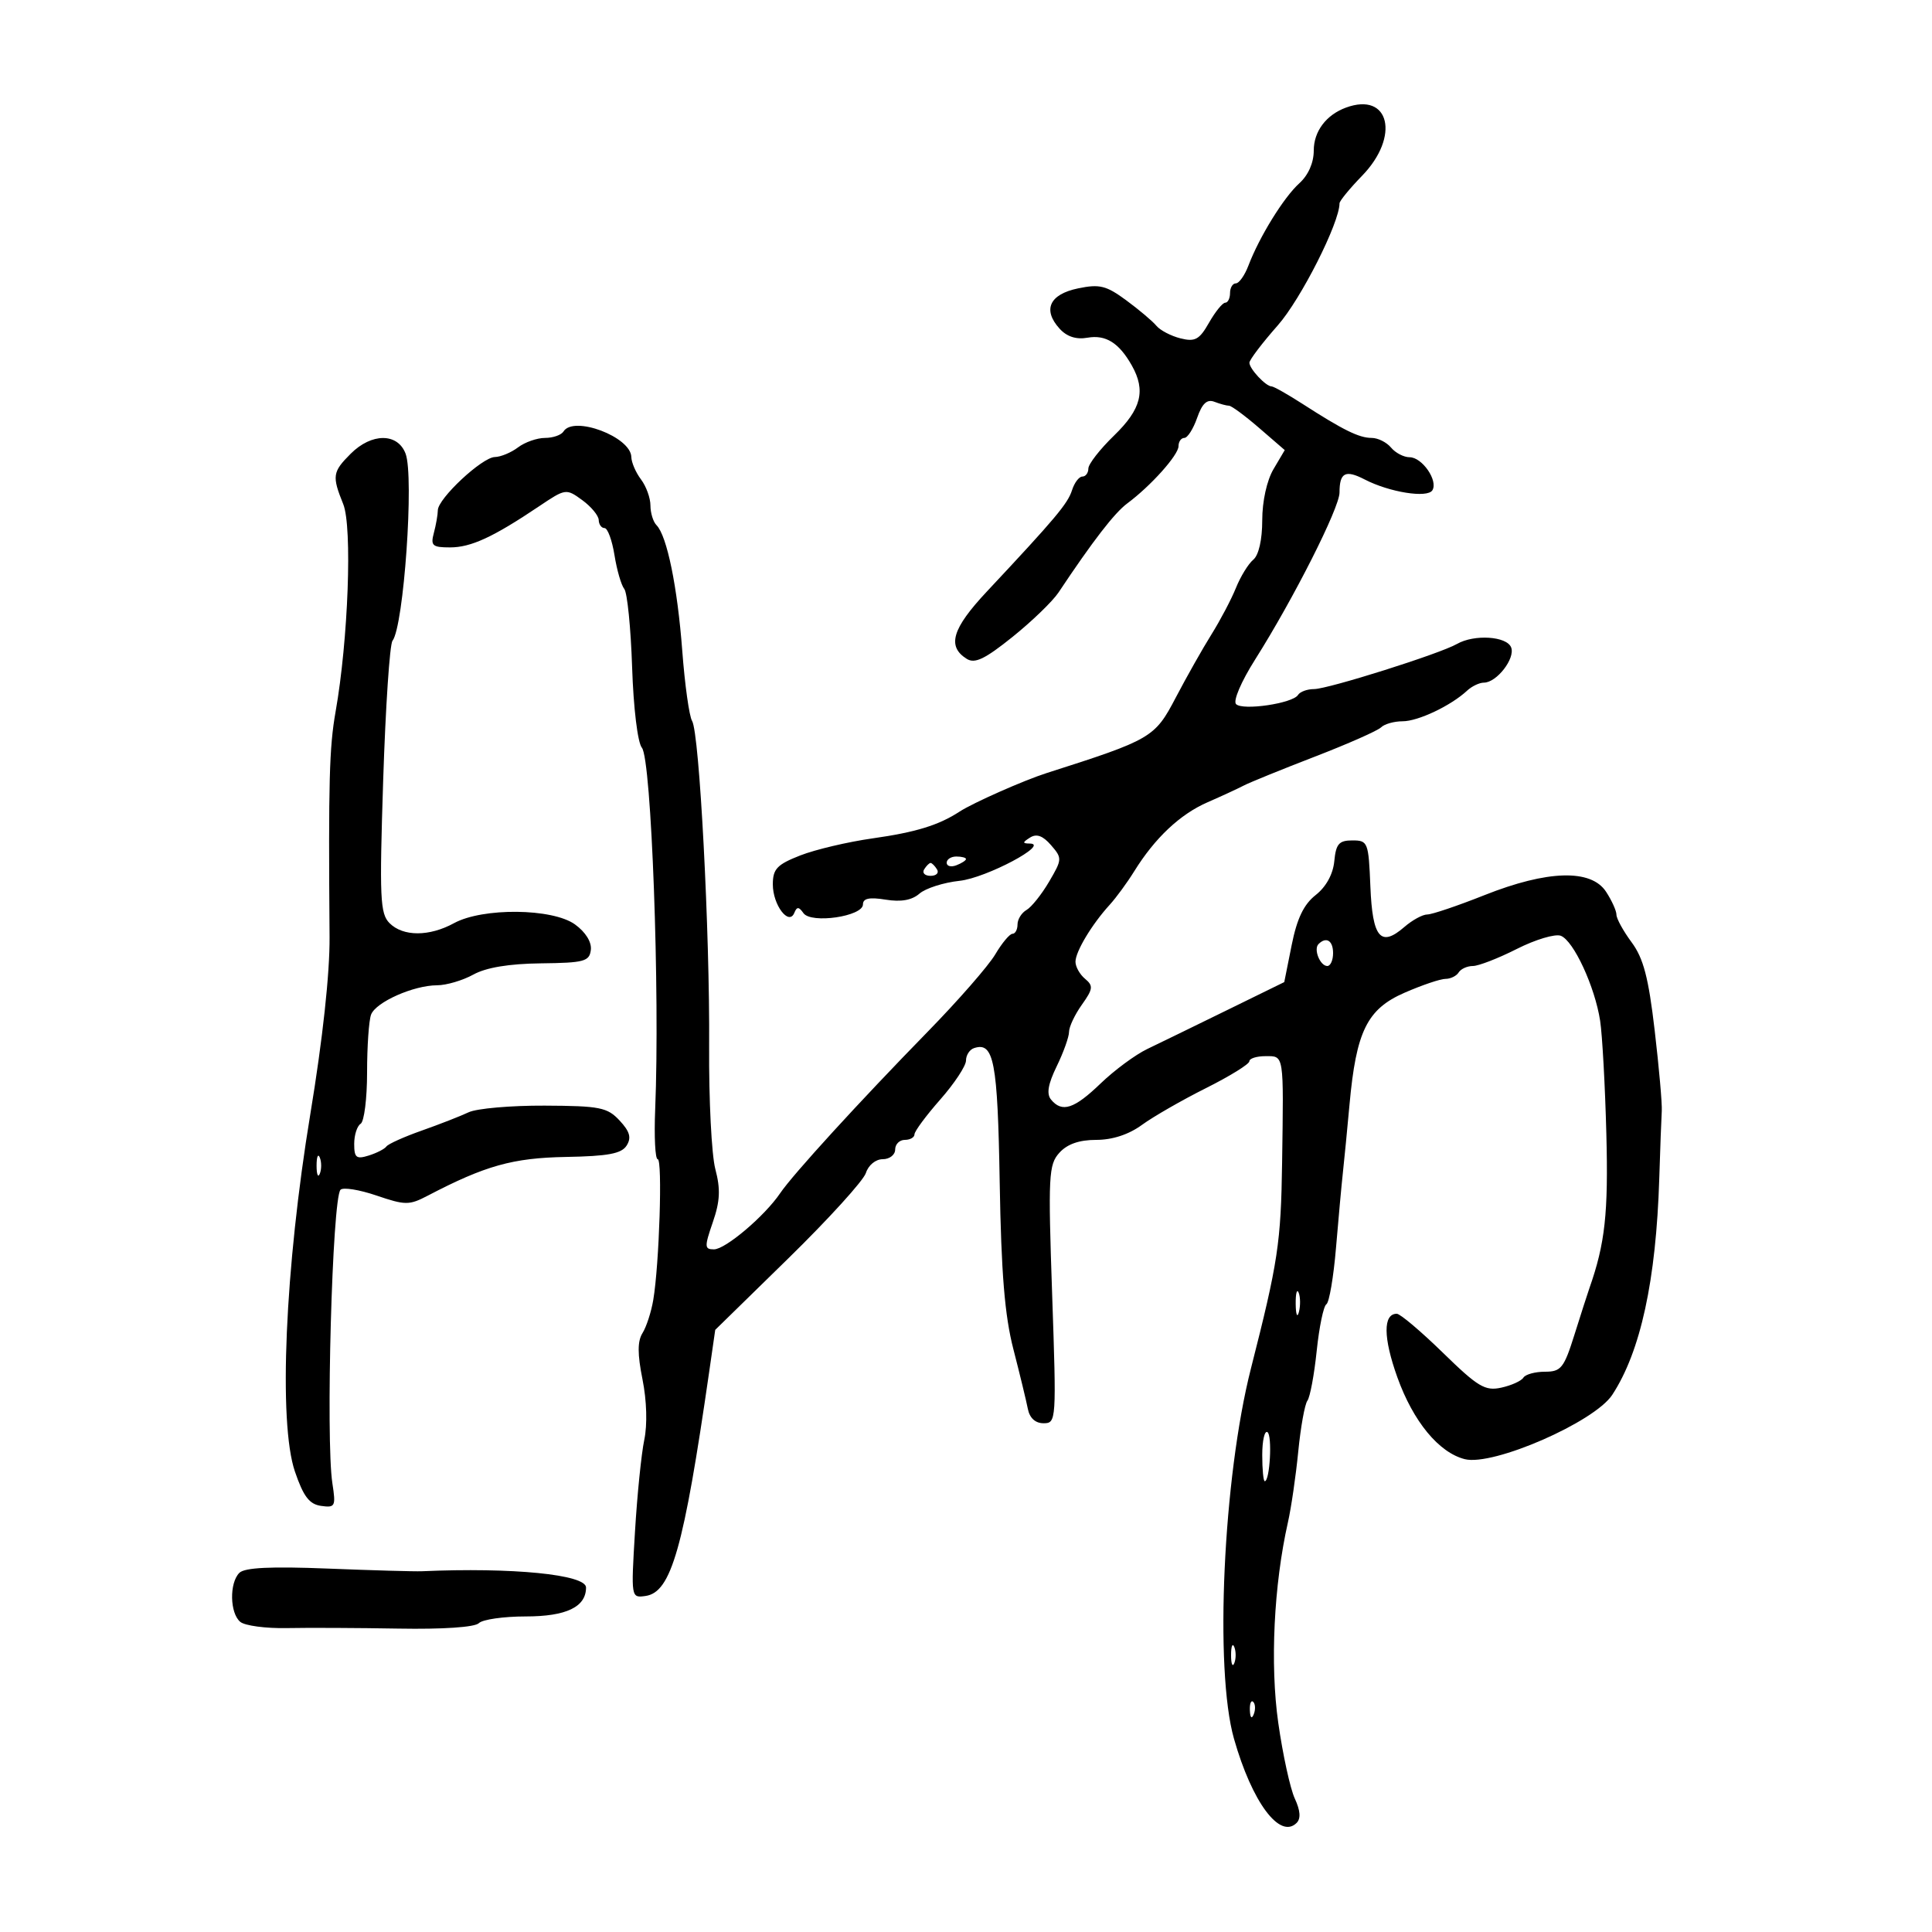 <svg xmlns="http://www.w3.org/2000/svg" width="300" height="300" viewBox="0 0 300 300" version="1.1">
	<path d="M 209 16.709 C 205.922 17.841, 204 20.402, 204 23.373 C 204 25.281, 203.151 27.203, 201.750 28.468 C 199.340 30.644, 195.560 36.762, 193.851 41.250 C 193.275 42.763, 192.398 44, 191.902 44 C 191.406 44, 191 44.675, 191 45.500 C 191 46.325, 190.662 47.003, 190.250 47.006 C 189.838 47.010, 188.706 48.407, 187.736 50.111 C 186.237 52.745, 185.572 53.109, 183.298 52.539 C 181.827 52.169, 180.146 51.289, 179.562 50.583 C 178.978 49.876, 176.875 48.100, 174.888 46.636 C 171.772 44.339, 170.745 44.084, 167.394 44.781 C 162.965 45.701, 161.867 48.091, 164.524 51.027 C 165.656 52.278, 167.106 52.750, 168.862 52.440 C 171.700 51.941, 173.763 53.234, 175.750 56.756 C 177.948 60.655, 177.222 63.526, 173.001 67.621 C 170.801 69.754, 169.001 72.063, 169.001 72.750 C 169 73.438, 168.580 74, 168.067 74 C 167.554 74, 166.831 74.957, 166.460 76.127 C 165.798 78.211, 163.890 80.480, 153.225 91.868 C 147.838 97.619, 147.019 100.368, 150.113 102.306 C 151.371 103.095, 152.931 102.348, 157.213 98.908 C 160.231 96.484, 163.450 93.375, 164.366 92 C 169.702 83.987, 173.055 79.644, 175.043 78.168 C 178.703 75.451, 183 70.650, 183 69.277 C 183 68.575, 183.406 68, 183.902 68 C 184.398 68, 185.293 66.600, 185.889 64.888 C 186.670 62.649, 187.421 61.948, 188.569 62.388 C 189.446 62.725, 190.469 63, 190.843 63 C 191.216 63, 193.316 64.550, 195.509 66.445 L 199.496 69.891 197.748 72.850 C 196.715 74.598, 196 77.843, 196 80.782 C 196 83.812, 195.456 86.207, 194.608 86.911 C 193.842 87.546, 192.632 89.514, 191.919 91.283 C 191.206 93.052, 189.497 96.300, 188.121 98.500 C 186.746 100.700, 184.243 105.129, 182.560 108.343 C 179.314 114.542, 178.798 114.843, 162.530 120.038 C 158.975 121.173, 151.097 124.661, 149 126.027 C 145.755 128.142, 142.210 129.233, 135.500 130.182 C 131.650 130.727, 126.589 131.921, 124.254 132.836 C 120.657 134.245, 120.007 134.932, 120.004 137.321 C 119.999 140.521, 122.497 143.825, 123.344 141.741 C 123.740 140.766, 124.043 140.776, 124.757 141.789 C 125.949 143.478, 134 142.299, 134 140.435 C 134 139.496, 134.995 139.287, 137.523 139.697 C 139.913 140.085, 141.601 139.784, 142.773 138.762 C 143.723 137.933, 146.525 137.038, 149 136.773 C 153.142 136.331, 163.132 131.020, 159.890 130.985 C 158.742 130.972, 158.752 130.810, 159.944 130.056 C 160.957 129.415, 161.930 129.766, 163.199 131.230 C 164.952 133.251, 164.943 133.433, 162.902 136.909 C 161.742 138.884, 160.165 140.860, 159.397 141.300 C 158.628 141.740, 158 142.752, 158 143.550 C 158 144.347, 157.647 145, 157.216 145 C 156.784 145, 155.579 146.442, 154.538 148.204 C 153.497 149.966, 148.788 155.358, 144.073 160.184 C 133.394 171.117, 123.115 182.368, 121.141 185.284 C 118.744 188.826, 112.647 193.998, 110.867 193.999 C 109.385 194, 109.368 193.611, 110.686 189.784 C 111.814 186.511, 111.901 184.666, 111.076 181.534 C 110.492 179.315, 110.059 170.750, 110.115 162.500 C 110.236 144.799, 108.611 113.798, 107.466 111.945 C 107.025 111.231, 106.339 106.339, 105.943 101.074 C 105.194 91.128, 103.567 83.187, 101.943 81.550 C 101.424 81.028, 101 79.651, 101 78.491 C 101 77.331, 100.339 75.509, 99.532 74.441 C 98.724 73.374, 98.049 71.810, 98.032 70.966 C 97.967 67.836, 89.057 64.481, 87.500 67 C 87.160 67.550, 85.870 68, 84.632 68 C 83.395 68, 81.509 68.661, 80.441 69.468 C 79.374 70.276, 77.751 70.951, 76.836 70.968 C 74.863 71.006, 68.006 77.410, 67.986 79.232 C 67.979 79.930, 67.701 81.513, 67.370 82.750 C 66.839 84.731, 67.139 85, 69.887 85 C 73.130 85, 76.573 83.411, 83.689 78.629 C 87.827 75.849, 87.909 75.837, 90.408 77.657 C 91.799 78.671, 92.951 80.063, 92.969 80.750 C 92.986 81.438, 93.392 82, 93.872 82 C 94.352 82, 95.047 83.890, 95.416 86.200 C 95.785 88.511, 96.470 90.873, 96.937 91.450 C 97.405 92.028, 97.952 97.499, 98.155 103.610 C 98.365 109.962, 99.015 115.315, 99.673 116.110 C 101.153 117.898, 102.484 154.103, 101.737 172.250 C 101.562 176.512, 101.737 180, 102.127 180 C 102.891 180, 102.375 196.334, 101.435 201.873 C 101.121 203.728, 100.371 206.035, 99.769 206.999 C 98.976 208.268, 98.976 210.255, 99.769 214.205 C 100.427 217.479, 100.536 221.224, 100.042 223.579 C 99.590 225.736, 98.941 232.144, 98.601 237.821 C 97.982 248.113, 97.987 248.141, 100.236 247.821 C 104.232 247.253, 106.169 240.433, 110.124 213 L 111.061 206.500 122.418 195.392 C 128.665 189.282, 134.081 183.320, 134.455 182.142 C 134.841 180.926, 135.970 180, 137.067 180 C 138.130 180, 139 179.325, 139 178.500 C 139 177.675, 139.675 177, 140.500 177 C 141.325 177, 142 176.613, 142 176.141 C 142 175.668, 143.800 173.237, 146 170.737 C 148.200 168.238, 150 165.512, 150 164.680 C 150 163.848, 150.558 162.981, 151.241 162.753 C 154.331 161.723, 154.915 164.774, 155.234 183.636 C 155.472 197.714, 156.011 204.276, 157.357 209.500 C 158.348 213.350, 159.358 217.512, 159.599 218.750 C 159.881 220.193, 160.760 221, 162.051 221 C 164.025 221, 164.051 220.605, 163.377 201 C 162.742 182.538, 162.828 180.847, 164.500 179 C 165.722 177.649, 167.580 177, 170.222 177 C 172.736 177, 175.270 176.170, 177.317 174.675 C 179.068 173.396, 183.537 170.829, 187.250 168.970 C 190.963 167.111, 194 165.233, 194 164.795 C 194 164.358, 195.125 164, 196.500 164 C 199.414 164, 199.332 163.479, 199.085 180.500 C 198.904 193, 198.456 195.956, 194.244 212.500 C 189.928 229.456, 188.563 259.285, 191.614 270 C 194.421 279.862, 198.740 285.660, 201.340 283.060 C 202.014 282.386, 201.920 281.139, 201.055 279.277 C 200.345 277.750, 199.188 272.450, 198.485 267.500 C 197.200 258.456, 197.797 246.091, 199.987 236.396 C 200.497 234.138, 201.219 229.188, 201.591 225.396 C 201.964 221.603, 202.603 218.050, 203.013 217.500 C 203.422 216.950, 204.072 213.467, 204.457 209.761 C 204.842 206.054, 205.518 202.798, 205.959 202.525 C 206.400 202.253, 207.072 198.311, 207.453 193.765 C 207.834 189.219, 208.319 183.925, 208.531 182 C 208.742 180.075, 209.203 175.350, 209.553 171.500 C 210.588 160.131, 212.282 156.688, 218.087 154.154 C 220.800 152.969, 223.663 152, 224.451 152 C 225.238 152, 226.160 151.550, 226.500 151 C 226.840 150.450, 227.834 150, 228.709 150 C 229.584 150, 232.656 148.807, 235.536 147.349 C 238.415 145.891, 241.487 144.973, 242.361 145.308 C 244.351 146.072, 247.653 153.207, 248.467 158.500 C 248.805 160.700, 249.239 168.605, 249.433 176.067 C 249.752 188.397, 249.238 193.089, 246.812 200 C 246.522 200.825, 245.473 204.088, 244.480 207.250 C 242.852 212.437, 242.403 213, 239.897 213 C 238.368 213, 236.861 213.415, 236.548 213.923 C 236.234 214.431, 234.690 215.129, 233.117 215.474 C 230.605 216.026, 229.499 215.364, 224.053 210.051 C 220.641 206.723, 217.419 204, 216.893 204 C 214.745 204, 214.778 207.725, 216.981 213.868 C 219.443 220.733, 223.429 225.568, 227.462 226.580 C 231.854 227.682, 247.578 220.819, 250.349 216.590 C 254.754 209.867, 257.156 198.815, 257.650 183 C 257.796 178.325, 257.971 173.600, 258.040 172.500 C 258.109 171.400, 257.614 165.775, 256.938 160 C 255.980 151.804, 255.194 148.801, 253.355 146.317 C 252.060 144.566, 251 142.638, 251 142.032 C 251 141.425, 250.273 139.820, 249.385 138.465 C 247.059 134.915, 240.301 135.107, 230.500 139 C 226.346 140.650, 222.354 142, 221.627 142 C 220.900 142, 219.301 142.872, 218.072 143.938 C 214.380 147.140, 213.117 145.639, 212.792 137.659 C 212.511 130.767, 212.407 130.500, 210 130.500 C 207.914 130.500, 207.448 131.035, 207.188 133.726 C 206.993 135.748, 205.915 137.708, 204.299 138.980 C 202.445 140.438, 201.397 142.623, 200.570 146.754 L 199.420 152.500 190.460 156.890 C 185.532 159.305, 179.989 162.005, 178.143 162.890 C 176.297 163.776, 173.034 166.188, 170.892 168.250 C 166.791 172.199, 164.915 172.810, 163.210 170.750 C 162.477 169.865, 162.733 168.353, 164.087 165.571 C 165.139 163.411, 166 161.005, 166 160.226 C 166 159.446, 166.895 157.552, 167.988 156.017 C 169.731 153.569, 169.793 153.073, 168.488 151.990 C 167.670 151.311, 167 150.119, 167 149.342 C 167 147.764, 169.536 143.540, 172.308 140.500 C 173.312 139.400, 175.024 137.062, 176.114 135.305 C 179.328 130.122, 183.231 126.446, 187.500 124.580 C 189.700 123.619, 192.244 122.443, 193.153 121.968 C 194.063 121.493, 199.013 119.481, 204.153 117.497 C 209.294 115.513, 213.927 113.465, 214.450 112.945 C 214.972 112.425, 216.478 112, 217.796 112 C 220.204 112, 225.309 109.577, 227.803 107.250 C 228.540 106.563, 229.716 106, 230.416 106 C 232.400 106, 235.309 102.248, 234.653 100.537 C 233.980 98.785, 228.919 98.458, 226.236 99.994 C 223.567 101.523, 206.216 107, 204.044 107 C 202.985 107, 201.864 107.411, 201.554 107.913 C 200.744 109.222, 192.974 110.374, 191.937 109.337 C 191.443 108.843, 192.723 105.847, 194.898 102.407 C 200.871 92.961, 208 78.854, 208 76.482 C 208 73.374, 208.910 72.902, 211.911 74.454 C 215.756 76.442, 221.646 77.382, 222.419 76.130 C 223.341 74.639, 220.832 71, 218.882 71 C 217.982 71, 216.685 70.325, 216 69.500 C 215.315 68.675, 213.962 68, 212.992 68 C 211.040 68, 208.588 66.793, 202.270 62.724 C 199.943 61.226, 197.774 60, 197.448 60 C 196.560 60, 193.999 57.261, 194.009 56.321 C 194.014 55.870, 195.994 53.263, 198.409 50.528 C 201.994 46.469, 208 34.598, 208 31.572 C 208 31.203, 209.575 29.279, 211.500 27.297 C 217.429 21.192, 215.782 14.216, 209 16.709 M 54.455 70.455 C 51.627 73.282, 51.534 73.910, 53.298 78.282 C 54.724 81.817, 54.077 99.373, 52.112 110.500 C 51.130 116.055, 50.989 121.325, 51.174 145.500 C 51.218 151.145, 50.104 161.396, 48.186 173 C 44.245 196.856, 43.209 220.911, 45.795 228.500 C 47.115 232.370, 48.031 233.575, 49.852 233.833 C 52.052 234.144, 52.166 233.919, 51.613 230.333 C 50.557 223.491, 51.594 186.059, 52.875 184.744 C 53.280 184.329, 55.792 184.732, 58.457 185.640 C 62.931 187.164, 63.542 187.167, 66.402 185.672 C 75.349 180.996, 79.626 179.797, 87.892 179.650 C 94.422 179.533, 96.509 179.141, 97.303 177.882 C 98.073 176.661, 97.804 175.706, 96.210 173.995 C 94.306 171.952, 93.154 171.723, 84.571 171.682 C 79.332 171.658, 74.023 172.122, 72.773 172.713 C 71.523 173.305, 68.250 174.582, 65.500 175.553 C 62.750 176.523, 60.275 177.635, 60 178.024 C 59.725 178.412, 58.488 179.046, 57.250 179.433 C 55.328 180.032, 55 179.769, 55 177.626 C 55 176.247, 55.450 174.840, 56 174.500 C 56.550 174.160, 57 170.570, 57 166.523 C 57 162.475, 57.280 158.435, 57.621 157.545 C 58.368 155.600, 64.218 153.002, 67.872 152.994 C 69.317 152.990, 71.850 152.242, 73.500 151.332 C 75.486 150.235, 79.035 149.646, 84 149.588 C 90.718 149.509, 91.526 149.291, 91.745 147.500 C 91.894 146.286, 90.927 144.732, 89.284 143.544 C 85.801 141.026, 74.954 140.913, 70.500 143.348 C 66.656 145.449, 62.592 145.449, 60.490 143.347 C 59.015 141.873, 58.909 139.479, 59.502 121.099 C 59.868 109.772, 60.517 100.053, 60.946 99.502 C 62.699 97.249, 64.325 73.985, 62.978 70.442 C 61.746 67.201, 57.702 67.207, 54.455 70.455 M 147 133.969 C 147 134.501, 147.675 134.678, 148.500 134.362 C 149.325 134.045, 150 133.609, 150 133.393 C 150 133.177, 149.325 133, 148.500 133 C 147.675 133, 147 133.436, 147 133.969 M 143.500 135 C 143.160 135.550, 143.610 136, 144.500 136 C 145.390 136, 145.840 135.550, 145.500 135 C 145.160 134.450, 144.710 134, 144.500 134 C 144.290 134, 143.840 134.450, 143.500 135 M 204.736 146.598 C 203.934 147.399, 204.983 150, 206.107 150 C 206.598 150, 207 149.100, 207 148 C 207 146.051, 205.939 145.394, 204.736 146.598 M 49.158 181 C 49.158 182.375, 49.385 182.938, 49.662 182.250 C 49.940 181.563, 49.940 180.438, 49.662 179.750 C 49.385 179.063, 49.158 179.625, 49.158 181 M 201.195 202.500 C 201.215 204.150, 201.439 204.704, 201.693 203.731 C 201.947 202.758, 201.930 201.408, 201.656 200.731 C 201.382 200.054, 201.175 200.850, 201.195 202.500 M 196 225.941 C 196 228.173, 196.176 230, 196.391 230 C 197.191 230, 197.581 222.859, 196.806 222.380 C 196.363 222.106, 196 223.709, 196 225.941 M 37.167 244.233 C 35.597 245.803, 35.685 250.494, 37.310 251.842 C 38.030 252.440, 41.292 252.875, 44.560 252.808 C 47.827 252.742, 55.632 252.778, 61.906 252.888 C 68.775 253.009, 73.726 252.674, 74.356 252.044 C 74.930 251.470, 78.203 251, 81.629 251 C 87.931 251, 91 249.529, 91 246.508 C 91 244.494, 79.575 243.363, 65.500 243.982 C 64.400 244.031, 57.838 243.844, 50.917 243.568 C 42.056 243.214, 37.990 243.410, 37.167 244.233 M 191.158 257 C 191.158 258.375, 191.385 258.938, 191.662 258.250 C 191.940 257.563, 191.940 256.438, 191.662 255.750 C 191.385 255.063, 191.158 255.625, 191.158 257 M 194.079 265.583 C 194.127 266.748, 194.364 266.985, 194.683 266.188 C 194.972 265.466, 194.936 264.603, 194.604 264.271 C 194.272 263.939, 194.036 264.529, 194.079 265.583" stroke="none" fill="black" fill-rule="evenodd"/>
</svg>